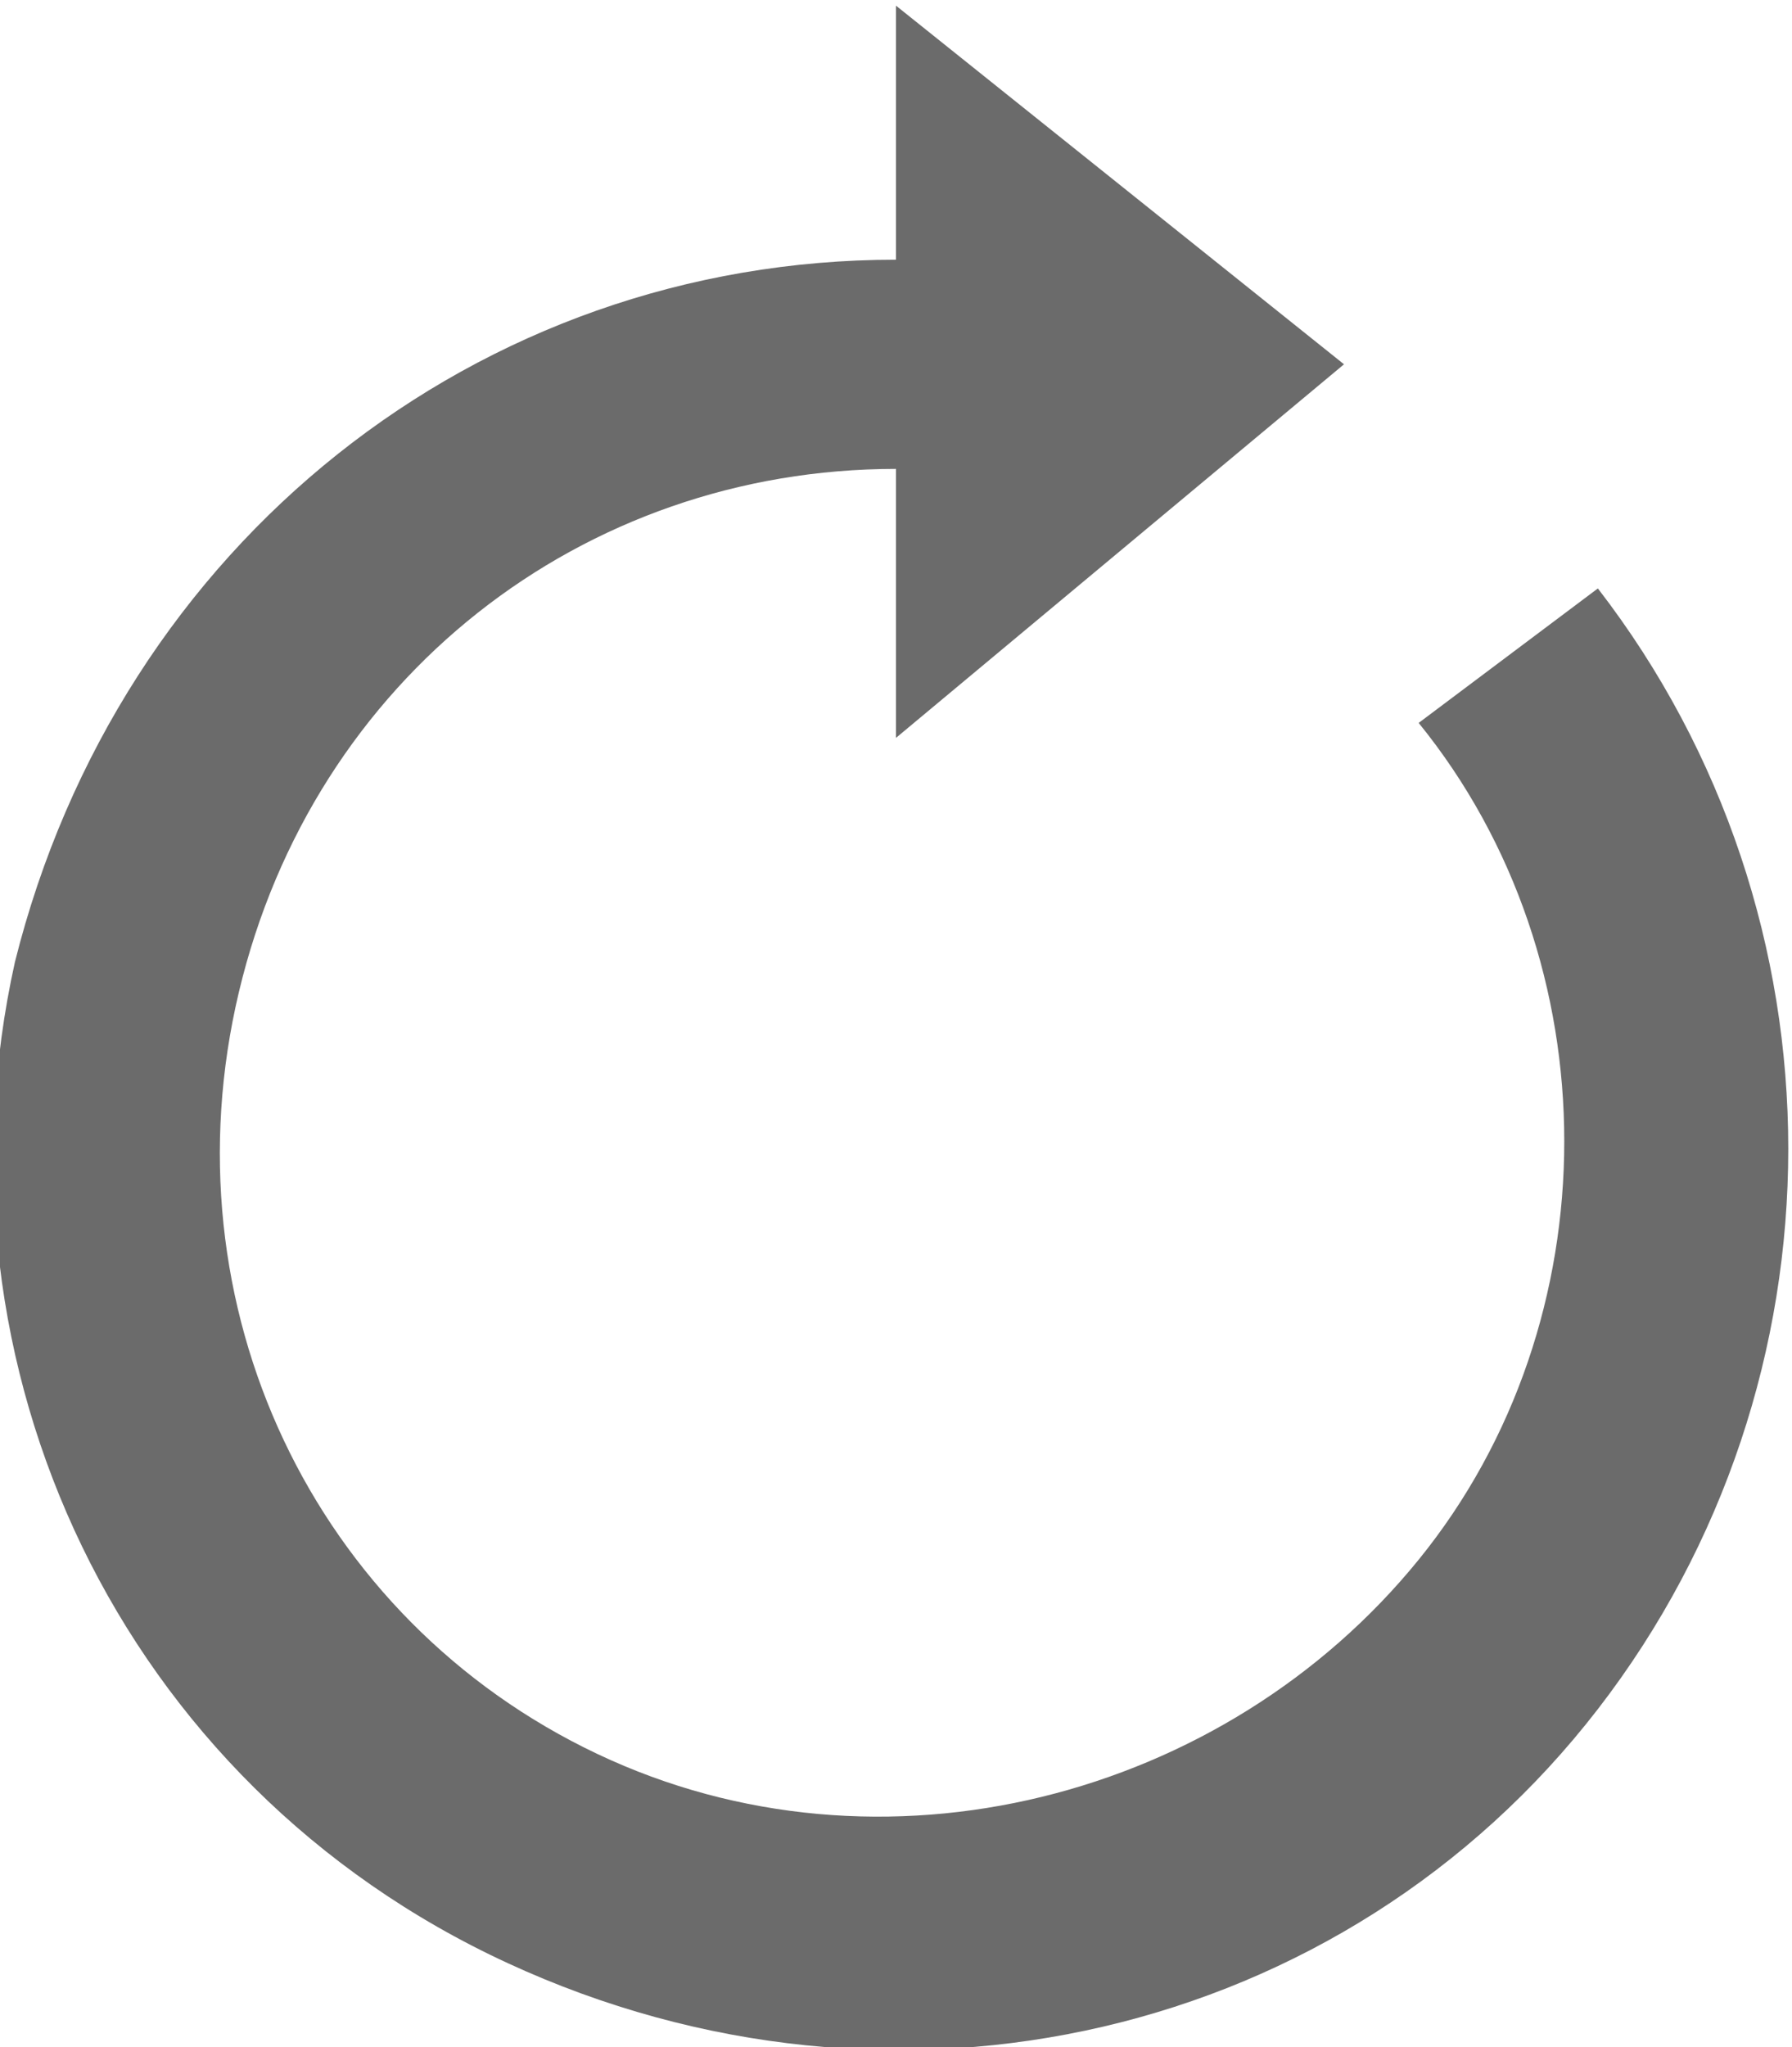 <?xml version="1.0" encoding="utf-8"?>
<!-- Generator: Adobe Illustrator 20.0.0, SVG Export Plug-In . SVG Version: 6.00 Build 0)  -->
<svg version="1.1" id="圖層_1" xmlns="http://www.w3.org/2000/svg" xmlns:xlink="http://www.w3.org/1999/xlink" x="0px" y="0px"
	 viewBox="0 0 12 13.7" style="enable-background:new 0 0 12 13.7;" xml:space="preserve">
<style type="text/css">
	.st0{fill:#6B6B6B;}
</style>
<g transform="translate(0,-1036.362)">
	<path class="st0" d="M6,1036.4v1.7c-2.8,0-5.2,1.9-5.9,4.7c-0.6,2.7,0.7,5.5,3.3,6.7s5.6,0.5,7.3-1.7c1.7-2.2,1.7-5.3,0-7.5
		l-1.2,0.9c1.3,1.6,1.3,4,0,5.6c-1.3,1.6-3.6,2.2-5.5,1.3c-1.9-0.9-2.9-3-2.4-5.1c0.5-2.1,2.3-3.5,4.4-3.5v1.8l3-2.5L6,1036.4z"/>
</g>
</svg>
